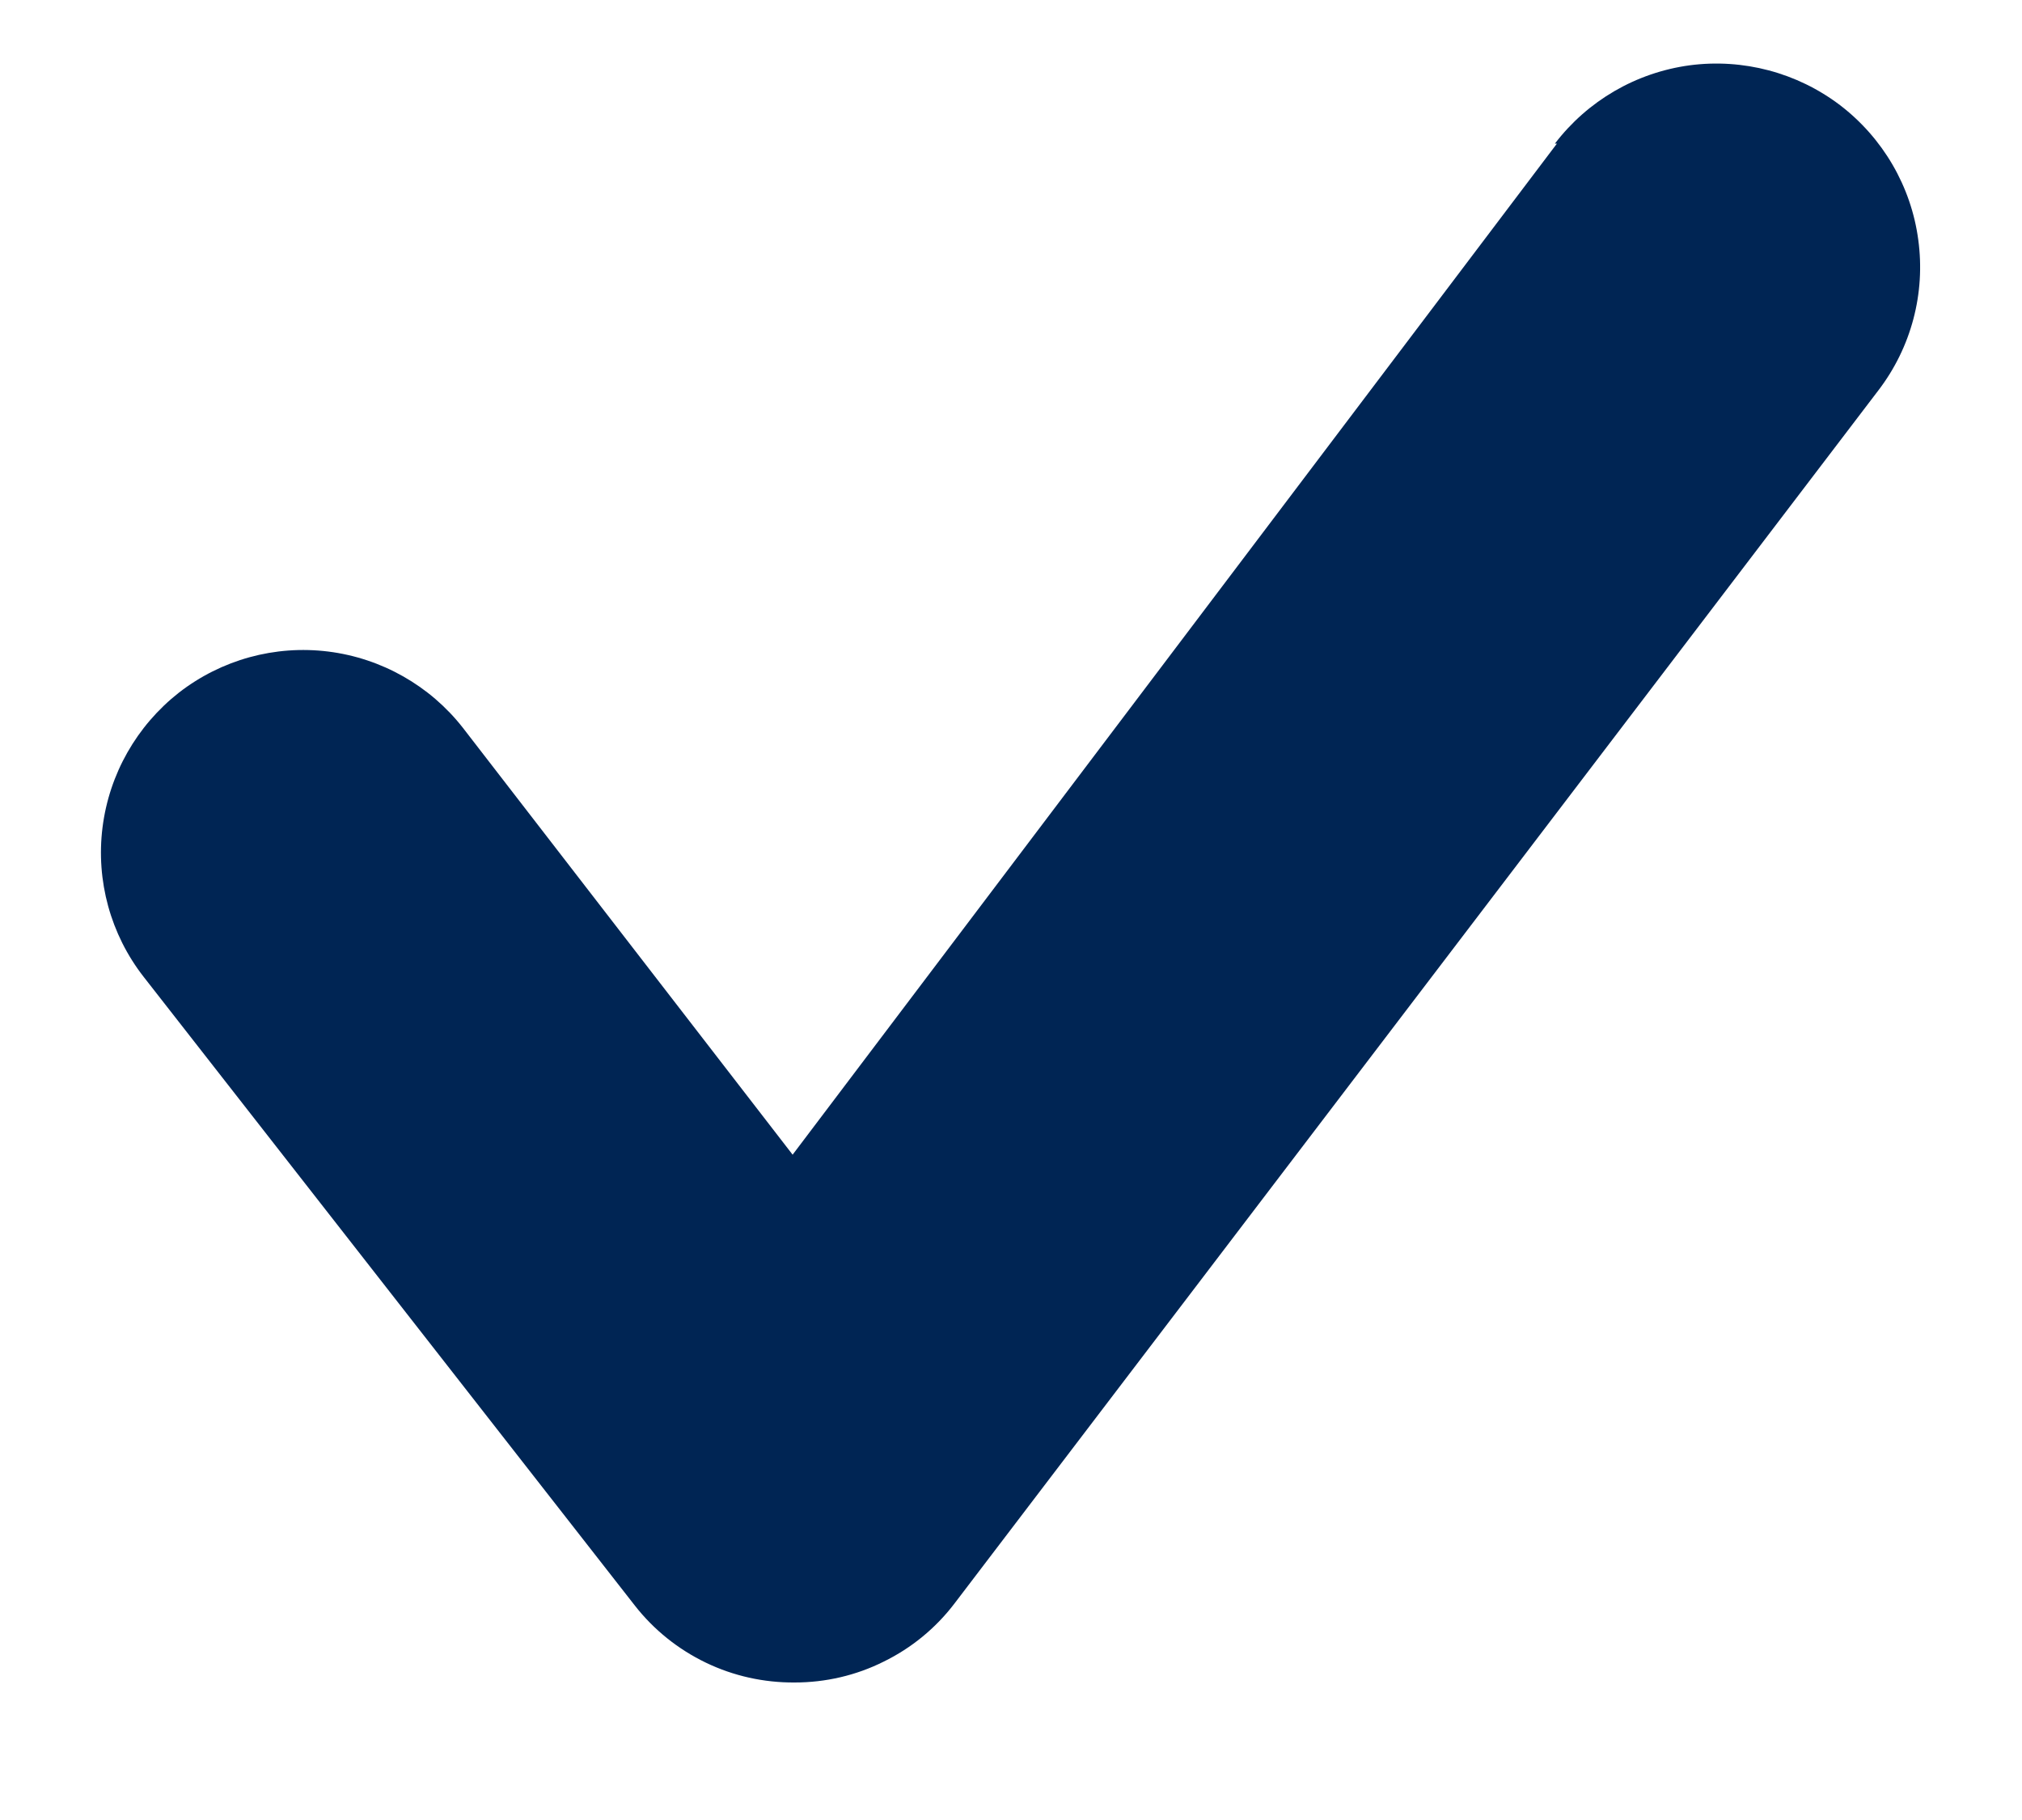 <svg width="10" height="9" viewBox="0 0 10 9" fill="none" xmlns="http://www.w3.org/2000/svg">
<path d="M7.7 0.71L3.92 5.71L2.29 3.6C2.127 3.391 1.887 3.255 1.624 3.222C1.36 3.189 1.095 3.262 0.885 3.425C0.676 3.589 0.54 3.828 0.507 4.092C0.474 4.355 0.547 4.621 0.71 4.83L3.14 7.94C3.234 8.06 3.354 8.156 3.491 8.222C3.628 8.288 3.778 8.321 3.93 8.32C4.083 8.32 4.234 8.285 4.37 8.217C4.507 8.15 4.627 8.052 4.72 7.93L9.29 1.93C9.452 1.718 9.523 1.451 9.487 1.186C9.452 0.922 9.312 0.682 9.1 0.52C8.888 0.359 8.62 0.288 8.356 0.323C8.091 0.359 7.852 0.498 7.69 0.71H7.7Z" fill="#002554"/>
</svg>
